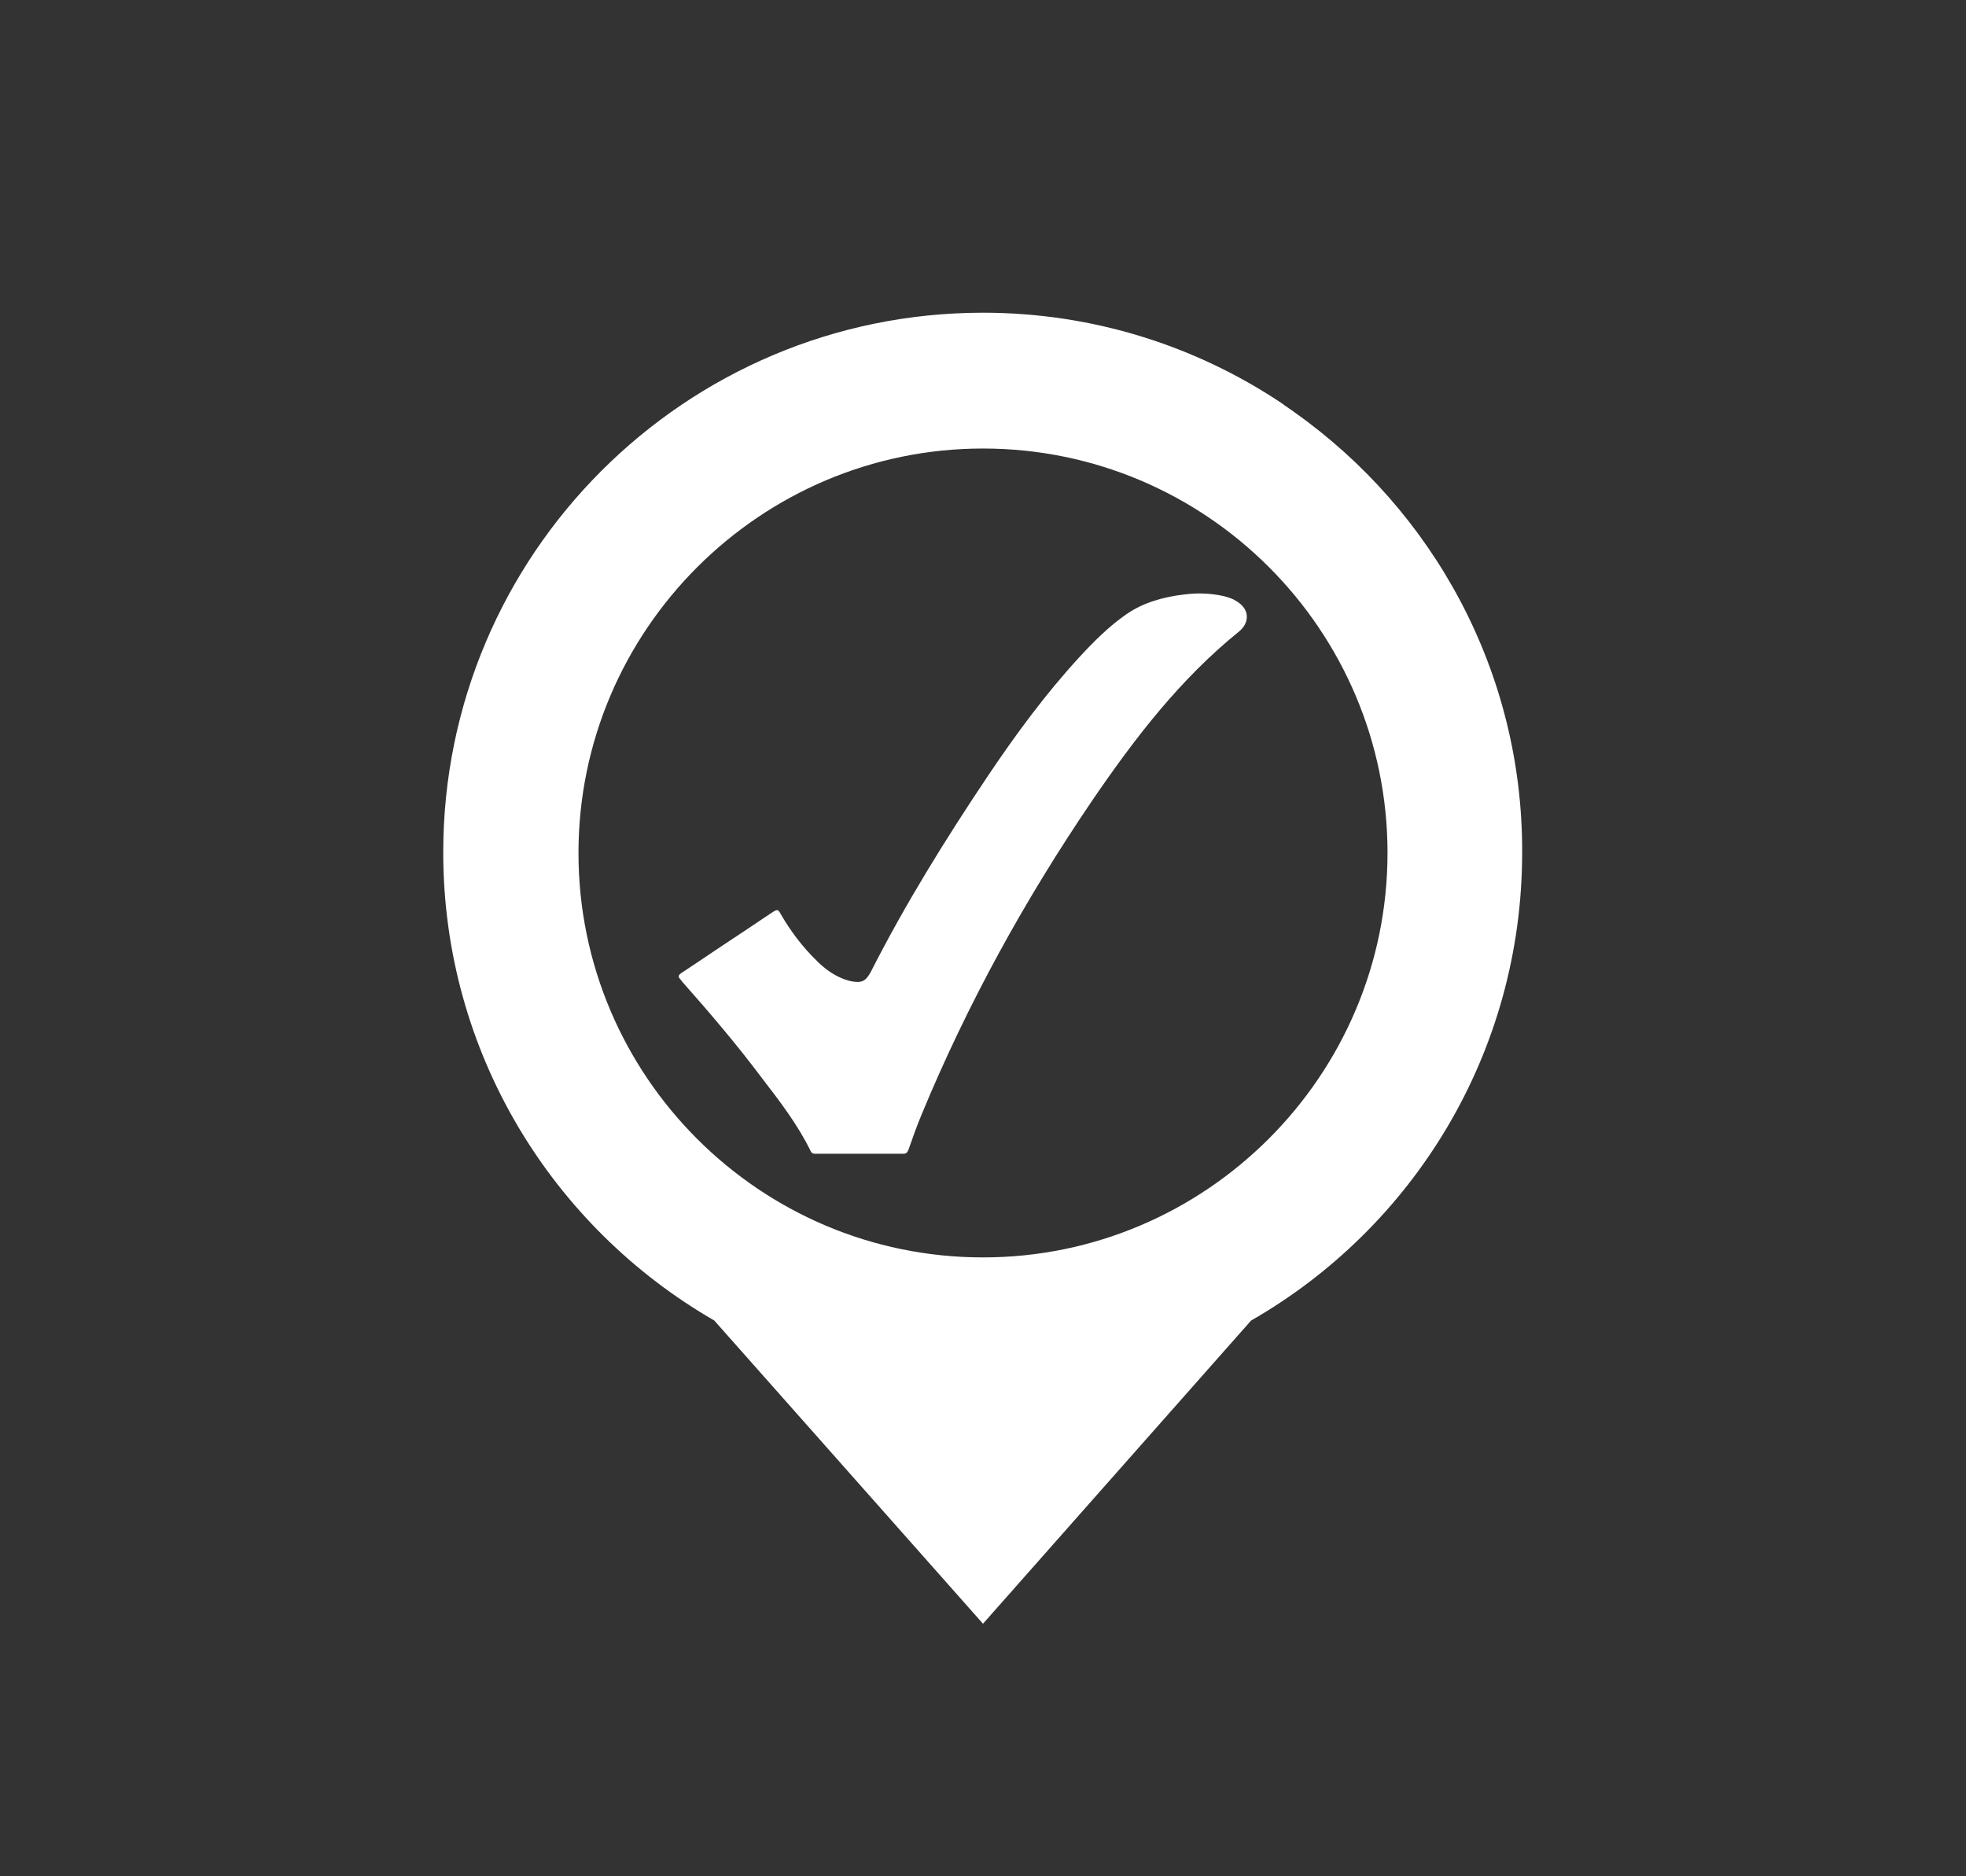 <?xml version="1.0" encoding="utf-8"?>
<!-- Generator: Adobe Illustrator 22.1.0, SVG Export Plug-In . SVG Version: 6.00 Build 0)  -->
<svg version="1.1" id="Capa_1" xmlns="http://www.w3.org/2000/svg" xmlns:xlink="http://www.w3.org/1999/xlink" x="0px" y="0px"
	 viewBox="0 0 330 315" style="enable-background:new 0 0 330 315;" xml:space="preserve">
<rect x="0" y="0" width="330" height="315" fill="#333333" stroke="none"/>
<style type="text/css">
	.st0{fill:#020203;}
	.st1{fill:#E52521;}
	.st2{fill:#E94748;}
	.st3{fill:#A71916;}
	.st4{fill:#FFFFFF;}
	.st5{fill:#B2B2B2;}
</style>
<g>
	<g>
		<path class="st4" d="M215,67.7c0.8,0.5,1.6,1.1,2.4,1.7C216.6,68.8,215.8,68.2,215,67.7z"/>
		<path class="st4" d="M165,52.6L165,52.6c18.5,0,35.7,5.5,50,15.1C200.7,58.2,183.5,52.6,165,52.6z"/>
		<path class="st4" d="M217.4,69.3c-0.8-0.6-1.6-1.1-2.4-1.7c-14.3-9.5-31.5-15.1-50-15.1c0,0,0,0,0,0c-50,0-90.6,40.6-90.6,90.6
			c0,33.6,18.3,62.9,45.5,78.6l45.1,50.9l0,0v0l19.8-22.4l25.2-28.5c27.2-15.6,45.5-44.9,45.5-78.6
			C255.6,112.7,240.5,85.7,217.4,69.3z M165,211.1C165,211.1,165,211.1,165,211.1c-37.5,0-67.9-30.5-67.9-67.9s30.5-67.9,67.9-67.9
			c0,0,0,0,0,0c37.5,0,67.9,30.5,67.9,67.9S202.4,211.1,165,211.1z"/>
	</g>
	<g id="Y4HWrJ.tif">
		<g>
			<path class="st4" d="M144.4,193.7c-2.5,0-4.9,0-7.4,0c-0.4,0-0.7,0-0.9-0.4c-2.2-4.5-5.2-8.4-8.2-12.3
				c-4.2-5.6-8.7-10.9-13.4-16.2c-0.1-0.1-0.2-0.3-0.3-0.4c-0.4-0.4-0.4-0.6,0.1-1c3.2-2.1,6.4-4.3,9.6-6.4c2-1.3,4-2.7,6-4
				c0.5-0.3,0.7-0.3,1,0.2c1.7,3,3.8,5.8,6.3,8.2c1.3,1.3,2.7,2.3,4.5,3c0.3,0.1,0.7,0.2,1,0.3c1.9,0.4,2.6,0.1,3.5-1.6
				c5.8-11.4,12.5-22.2,19.6-32.8c4.7-7,9.7-13.8,15.4-20c2.4-2.6,5-5.2,7.9-7.2c2.9-2,6.3-2.9,9.7-3.3c2.3-0.3,4.5-0.2,6.7,0.3
				c0.7,0.2,1.4,0.4,2,0.8c2.4,1.4,2.2,3.7,0.5,5.1c-9.9,8-17.5,17.9-24.6,28.3c-11.3,16.6-21,34.2-28.7,52.8
				c-0.8,1.9-1.5,3.9-2.2,5.9c-0.2,0.5-0.4,0.7-0.9,0.7C149.3,193.7,146.9,193.7,144.4,193.7z"/>
		</g>
	</g>
</g>
</svg>
